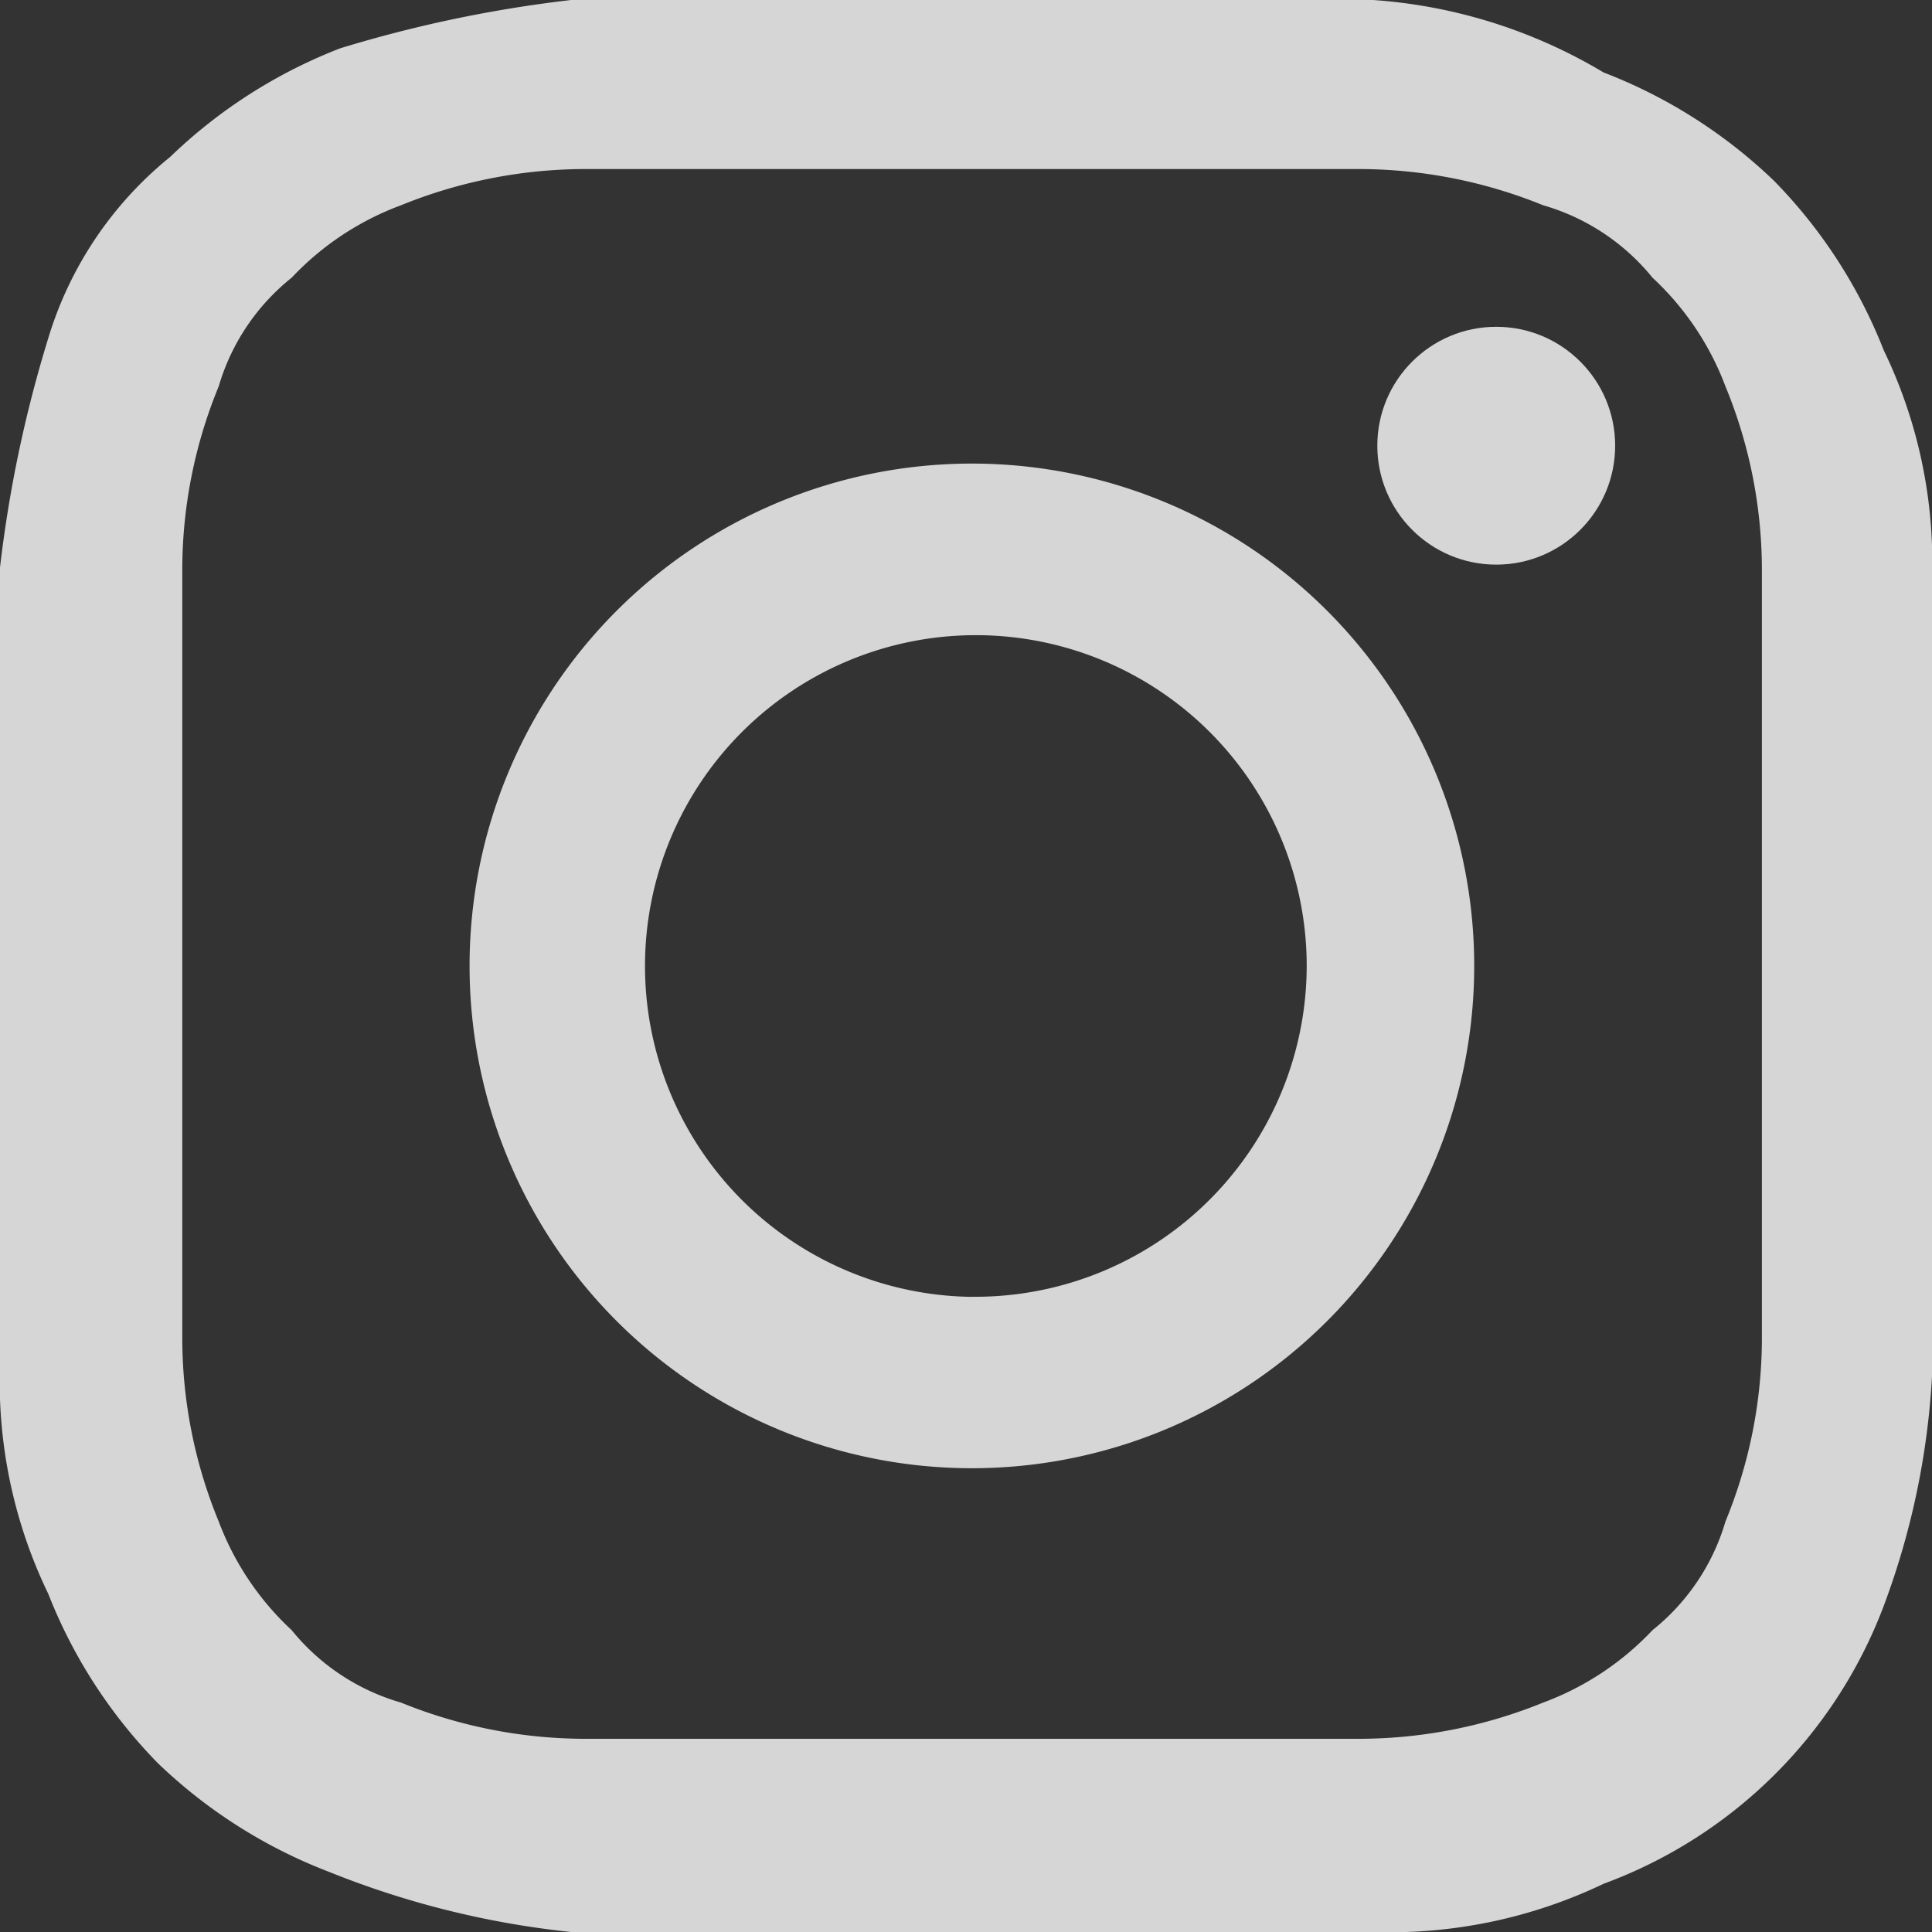 <svg xmlns="http://www.w3.org/2000/svg" width="20" height="20" viewBox="0 0 20 20" id="svg-icons-instagram"><rect x="0" y="0" width="20" height="20" fill="#333333" stroke="none"/><g fill="#fff"><path d="M10.063 1.75h4.025a5.075 5.075 0 0 1 1.887.375 2.263 2.263 0 0 1 1.132.75A2.95 2.95 0 0 1 17.862 4a4.988 4.988 0 0 1 .377 1.875v8a4.988 4.988 0 0 1-.377 1.875 2.248 2.248 0 0 1-.755 1.125 2.972 2.972 0 0 1-1.132.75 5.075 5.075 0 0 1-1.887.375h-8.05a5.075 5.075 0 0 1-1.887-.375 2.263 2.263 0 0 1-1.132-.75 2.95 2.95 0 0 1-.755-1.125 4.988 4.988 0 0 1-.377-1.875v-8A4.988 4.988 0 0 1 2.264 4a2.248 2.248 0 0 1 .755-1.125 2.972 2.972 0 0 1 1.132-.75 5.075 5.075 0 0 1 1.887-.375h4.025m0-1.75H5.912a13.433 13.433 0 0 0-2.39.5 5.28 5.28 0 0 0-1.761 1.125A3.839 3.839 0 0 0 .5 3.5 13.2 13.2 0 0 0 0 5.875v8.25A5.046 5.046 0 0 0 .5 16.5a5.239 5.239 0 0 0 1.132 1.75A5.28 5.28 0 0 0 3.4 19.375 9.274 9.274 0 0 0 5.912 20h8.3a5.132 5.132 0 0 0 2.39-.5 4.912 4.912 0 0 0 2.898-2.875 8.027 8.027 0 0 0 .5-2.375V6a5.046 5.046 0 0 0-.5-2.375 5.239 5.239 0 0 0-1.132-1.75A5.28 5.28 0 0 0 16.6.75 5.363 5.363 0 0 0 14.214 0h-4.151z" opacity=".8"/><path d="M10.061 4.799a5.2 5.2 0 1 0 0 10.4 5.2 5.2 0 1 0 0-10.4zm0 8.626a3.425 3.425 0 1 1 3.466-3.426 3.431 3.431 0 0 1-3.465 3.425z" opacity=".8"/><circle cx="1.231" cy="1.231" r="1.231" opacity=".8" transform="translate(14.258 3.383)"/></g></svg>